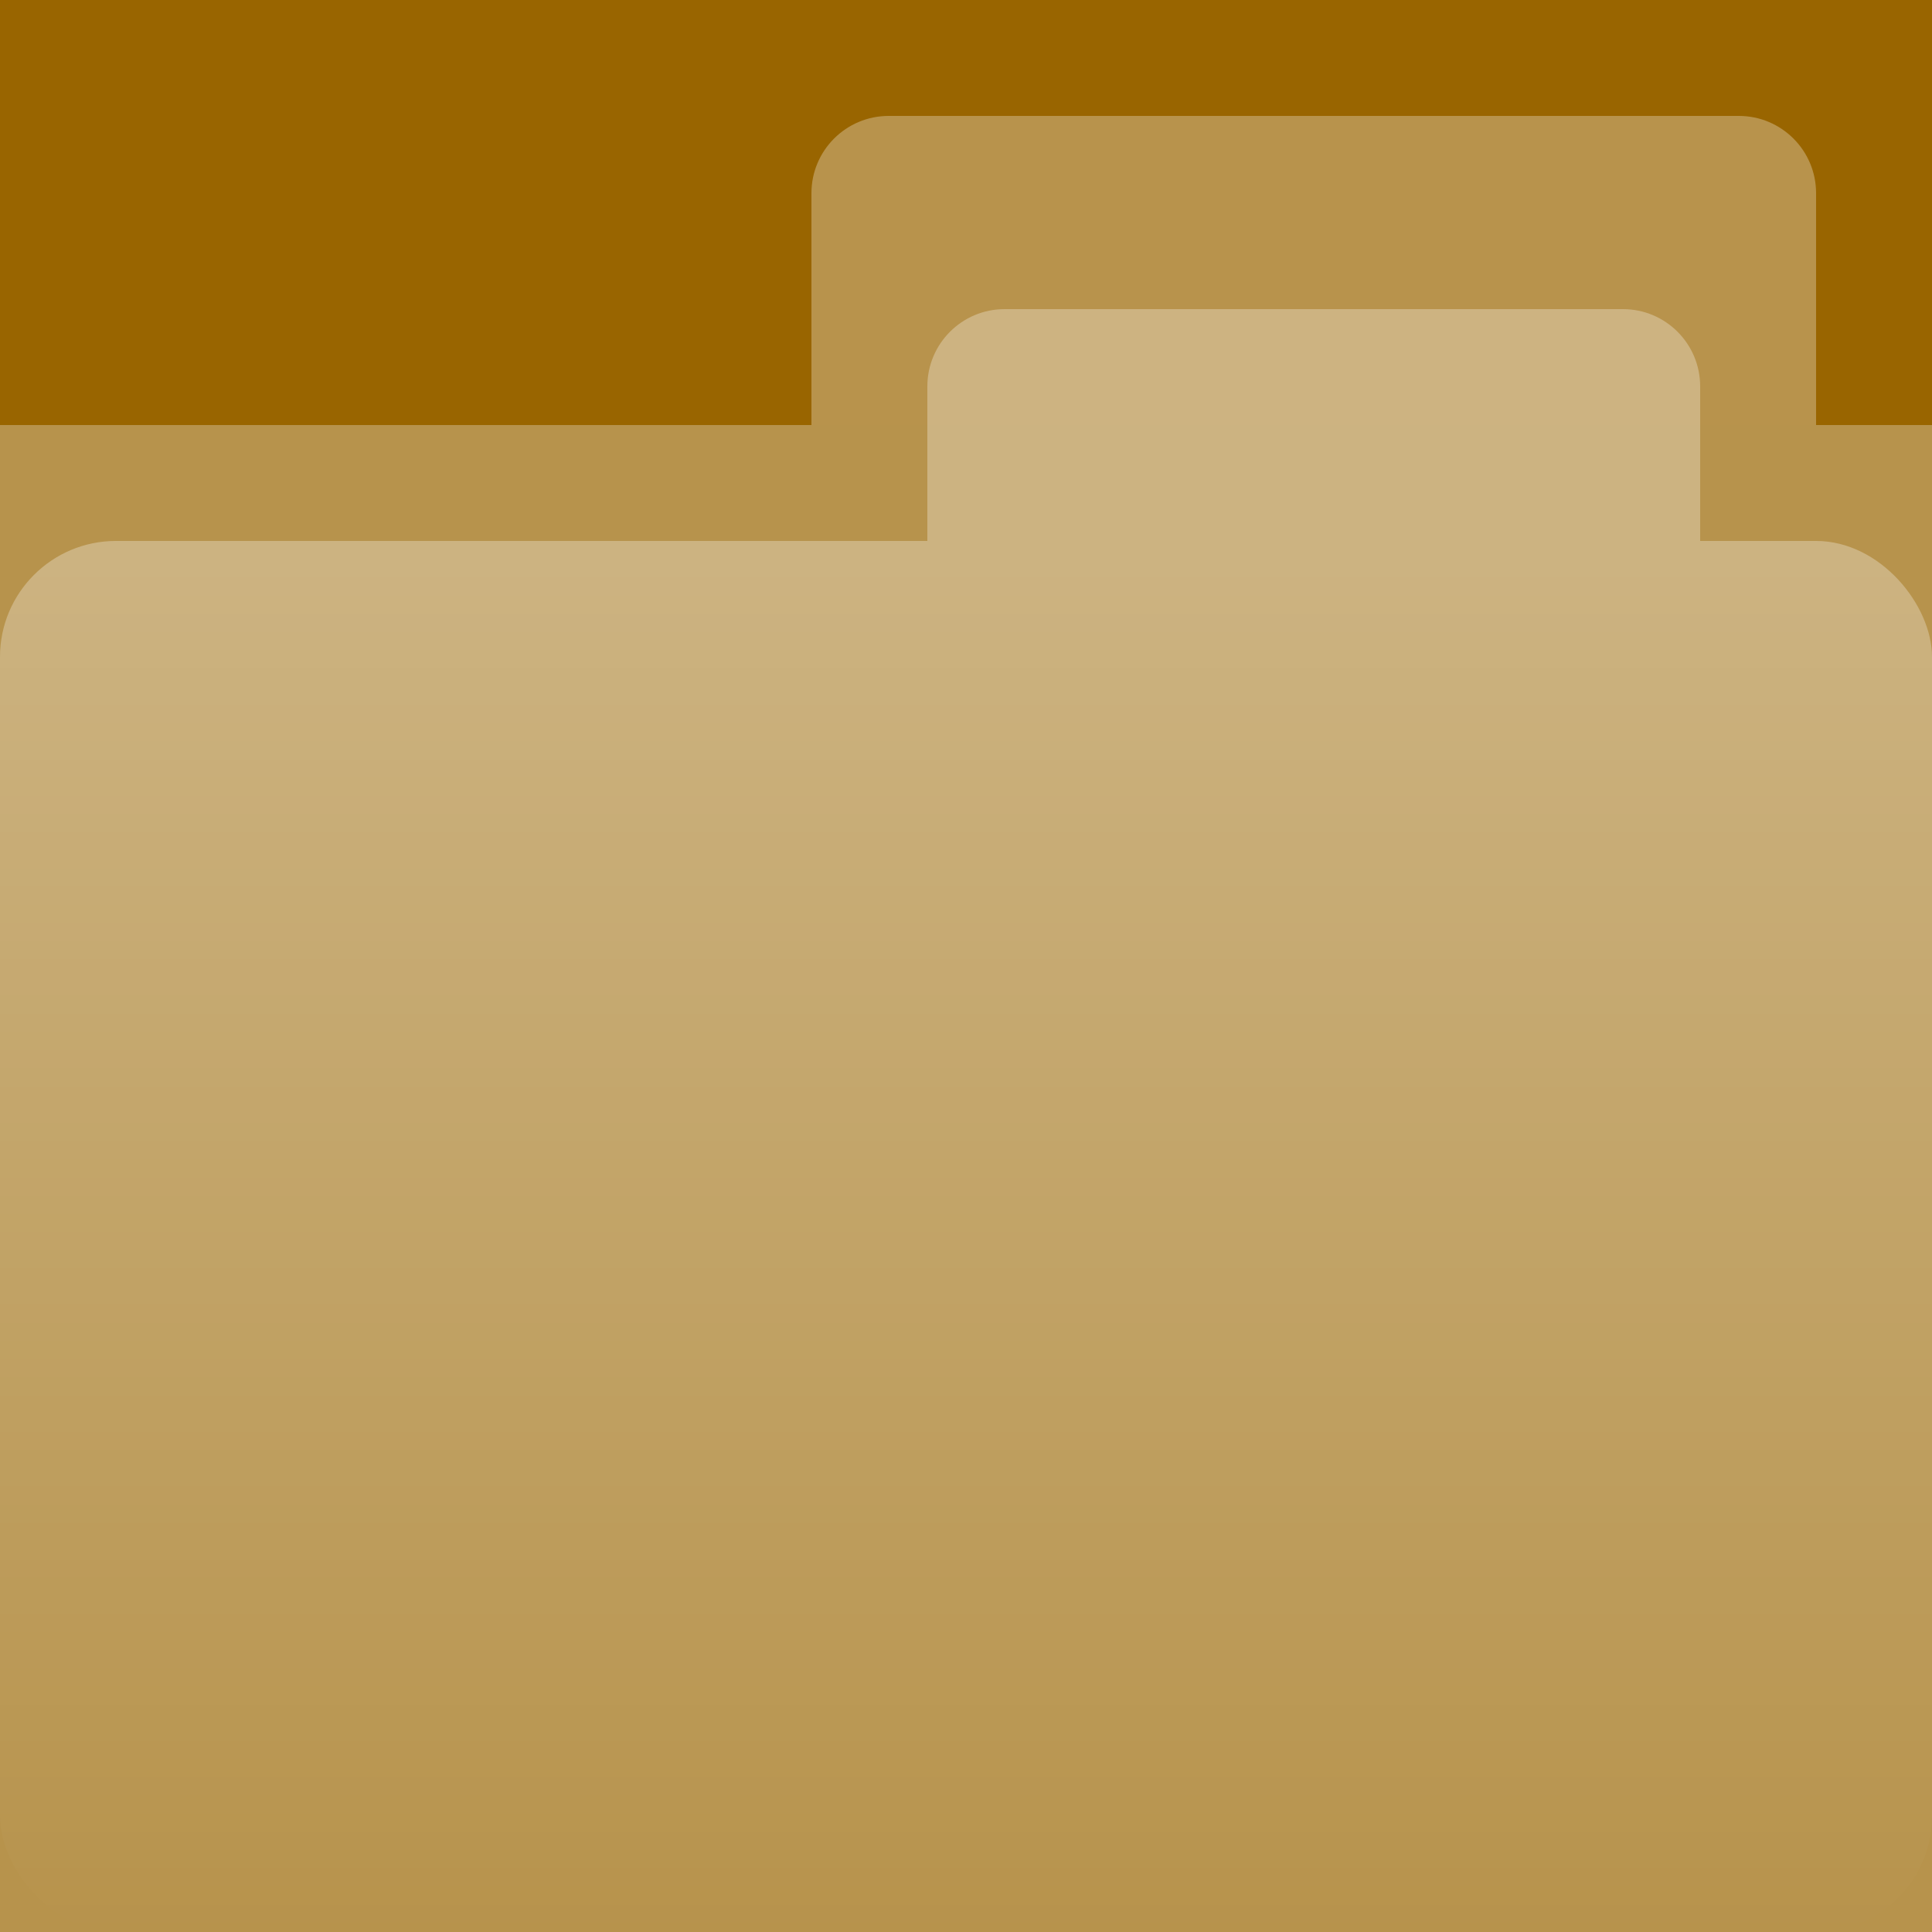 <svg width="50" height="50" viewBox="0 0 50 50" fill="none" xmlns="http://www.w3.org/2000/svg">
<rect width="50" height="50" fill="#996500"/>
<g clip-path="url(#clip0_327:7446)">
<rect width="50" height="50" fill="white" fill-opacity="0.3"/>
<rect x="50" y="11" width="50" height="11" transform="rotate(-180 50 11)" fill="#996500"/>
<rect x="50" y="50" width="50" height="36" rx="3" transform="rotate(-180 50 50)" fill="url(#paint0_linear_327:7446)"/>
<path d="M47 11L21 11L21 5C21 3.895 21.895 3 23 3L45 3C46.105 3 47 3.895 47 5L47 11Z" fill="#B8934C"/>
<path d="M44 14L24 14L24 10C24 8.895 24.895 8 26 8L42 8C43.105 8 44 8.895 44 10L44 14Z" fill="white" fill-opacity="0.3"/>
</g>
<defs>
<linearGradient id="paint0_linear_327:7446" x1="75" y1="50" x2="75" y2="86" gradientUnits="userSpaceOnUse">
<stop stop-color="white" stop-opacity="0"/>
<stop offset="1" stop-color="white" stop-opacity="0.3"/>
</linearGradient>
<clipPath id="clip0_327:7446">
<rect width="50" height="50" fill="white"/>
</clipPath>
</defs>
</svg>
